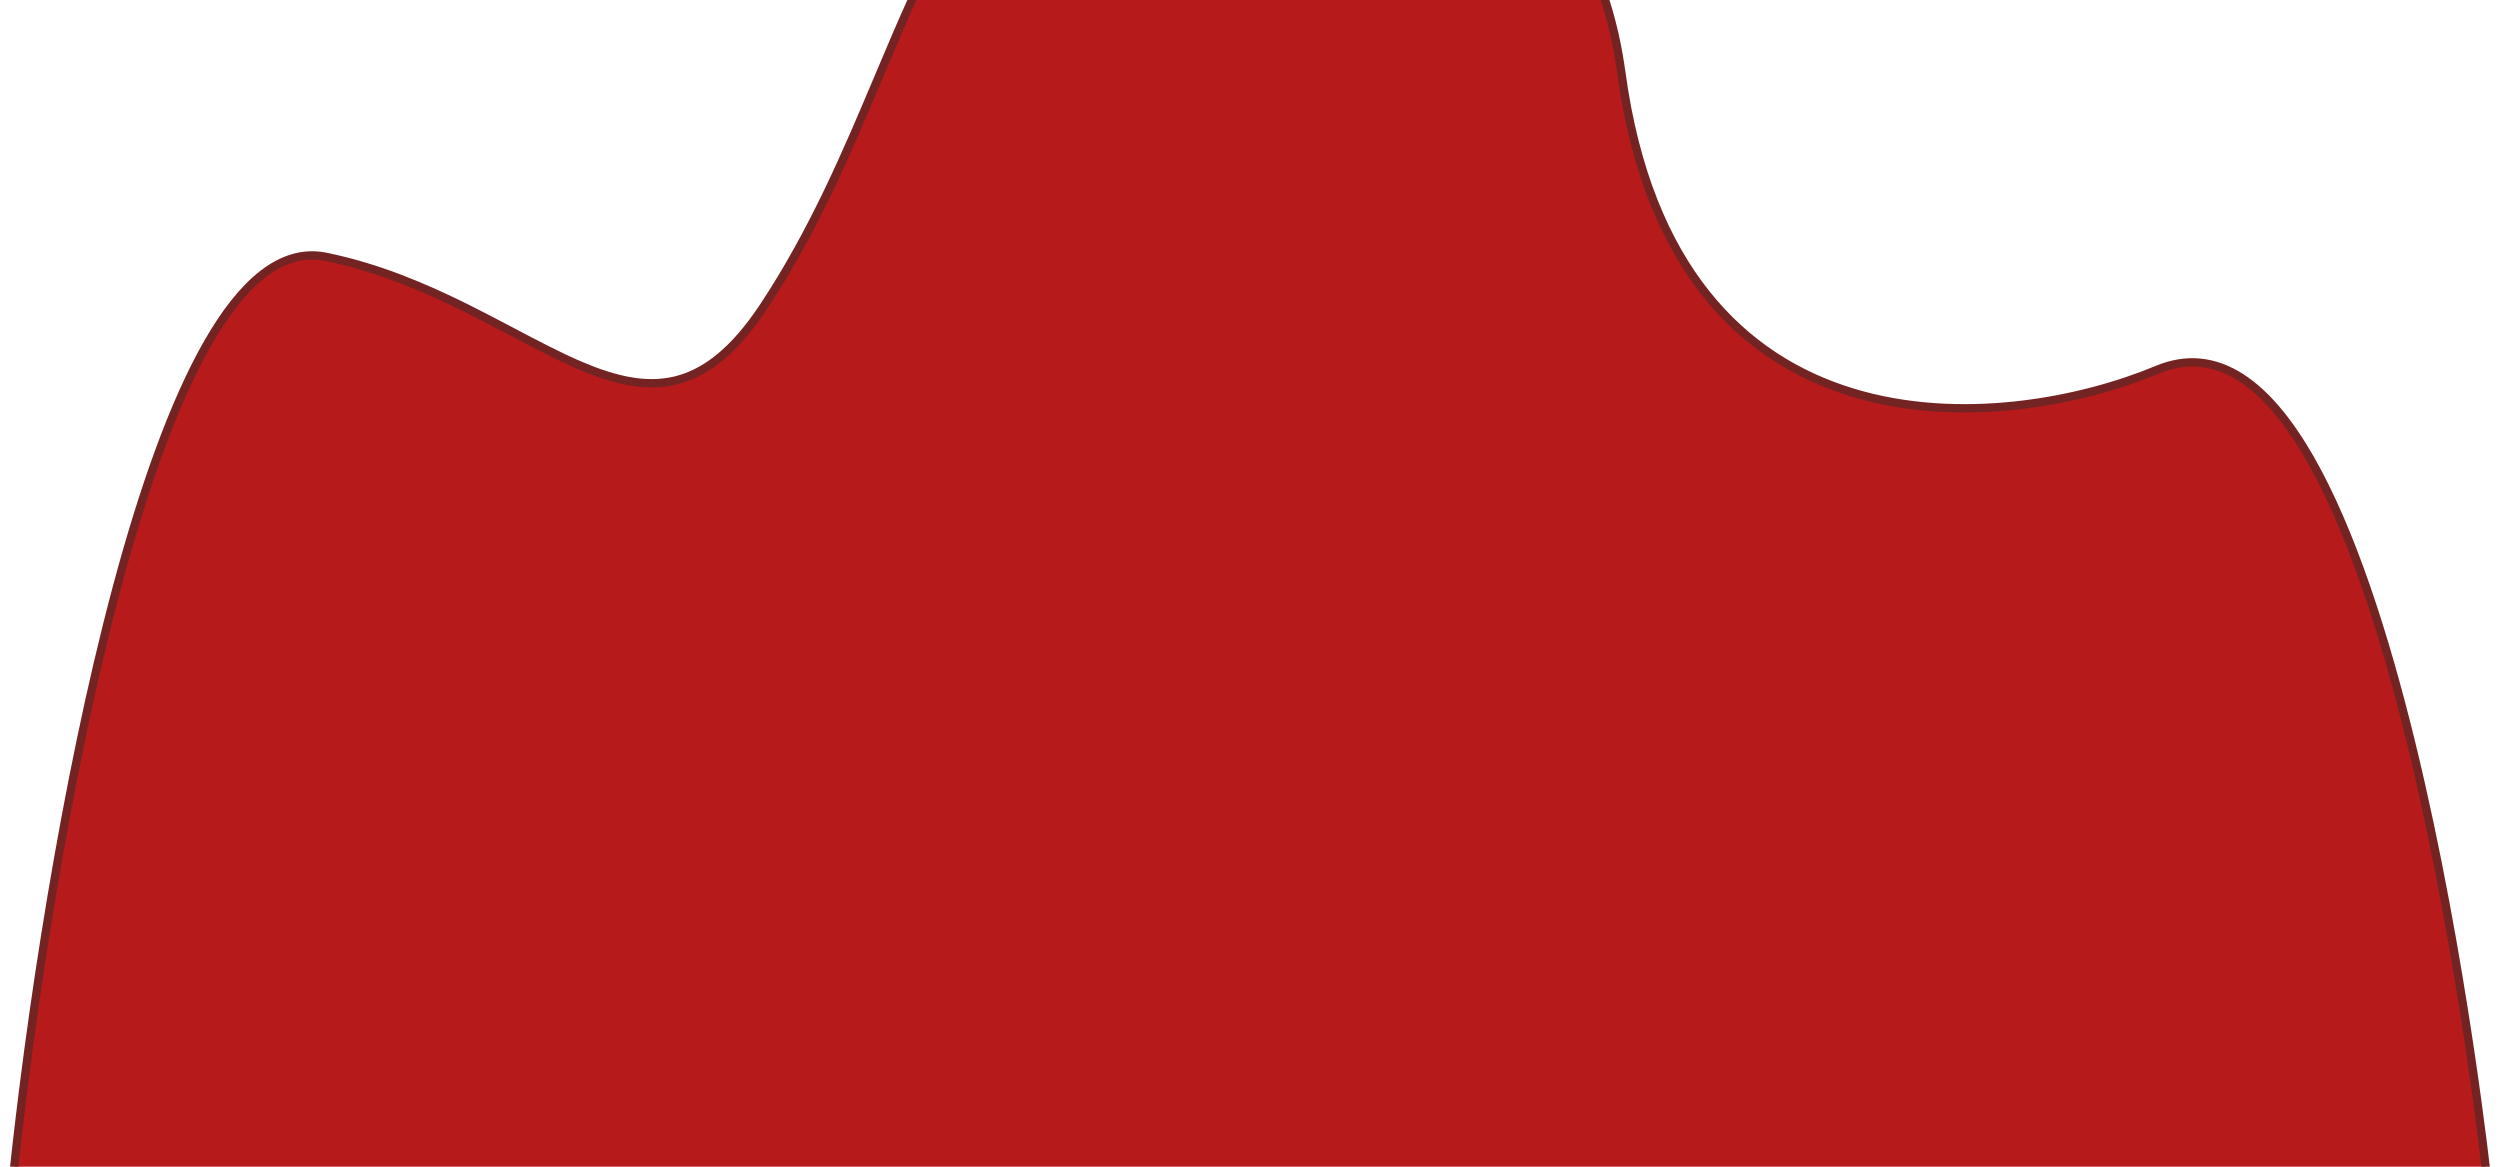 <svg width="300" height="140" viewBox="0 0 300 140" fill="none" xmlns="http://www.w3.org/2000/svg">
<path d="M1.503 141.948L1.446 142.5H2H280.592H298H298.556L298.497 141.947L298 142C298.497 141.947 298.497 141.947 298.497 141.946L298.497 141.942L298.495 141.927L298.489 141.868L298.463 141.634C298.44 141.428 298.406 141.123 298.361 140.726C298.269 139.932 298.132 138.769 297.948 137.294C297.579 134.343 297.021 130.141 296.266 125.134C294.757 115.123 292.459 101.888 289.301 89.007C286.147 76.136 282.126 63.575 277.156 54.937C274.673 50.62 271.927 47.236 268.892 45.297C265.829 43.341 262.481 42.867 258.893 44.364C249.705 48.198 235.2 51.059 222.219 47.082C215.74 45.097 209.64 41.41 204.755 35.283C199.868 29.154 196.175 20.556 194.559 8.719C192.918 -3.297 188.028 -11.382 181.492 -16.66C174.966 -21.929 166.844 -24.364 158.792 -25.175C150.738 -25.985 142.721 -25.174 136.365 -23.921C133.185 -23.294 130.415 -22.555 128.257 -21.849C126.116 -21.149 124.532 -20.468 123.759 -19.942C116.471 -14.984 112.047 -6.158 107.652 4.033C106.931 5.704 106.211 7.413 105.479 9.15C101.725 18.056 97.655 27.712 91.613 36.827C88.026 42.238 84.555 44.822 81.027 45.666C77.488 46.514 73.781 45.639 69.656 43.883C67.058 42.777 64.349 41.348 61.444 39.816C59.715 38.905 57.916 37.956 56.03 37.017C51.004 34.515 45.426 32.121 39.113 30.821C36.435 30.27 33.899 31.075 31.536 32.906C29.184 34.727 26.98 37.58 24.917 41.191C20.79 48.415 17.15 58.81 14.021 70.502C7.76 93.898 3.505 122.628 1.503 141.948Z" fill="#B71A1B" stroke="#742323"/>
</svg>
